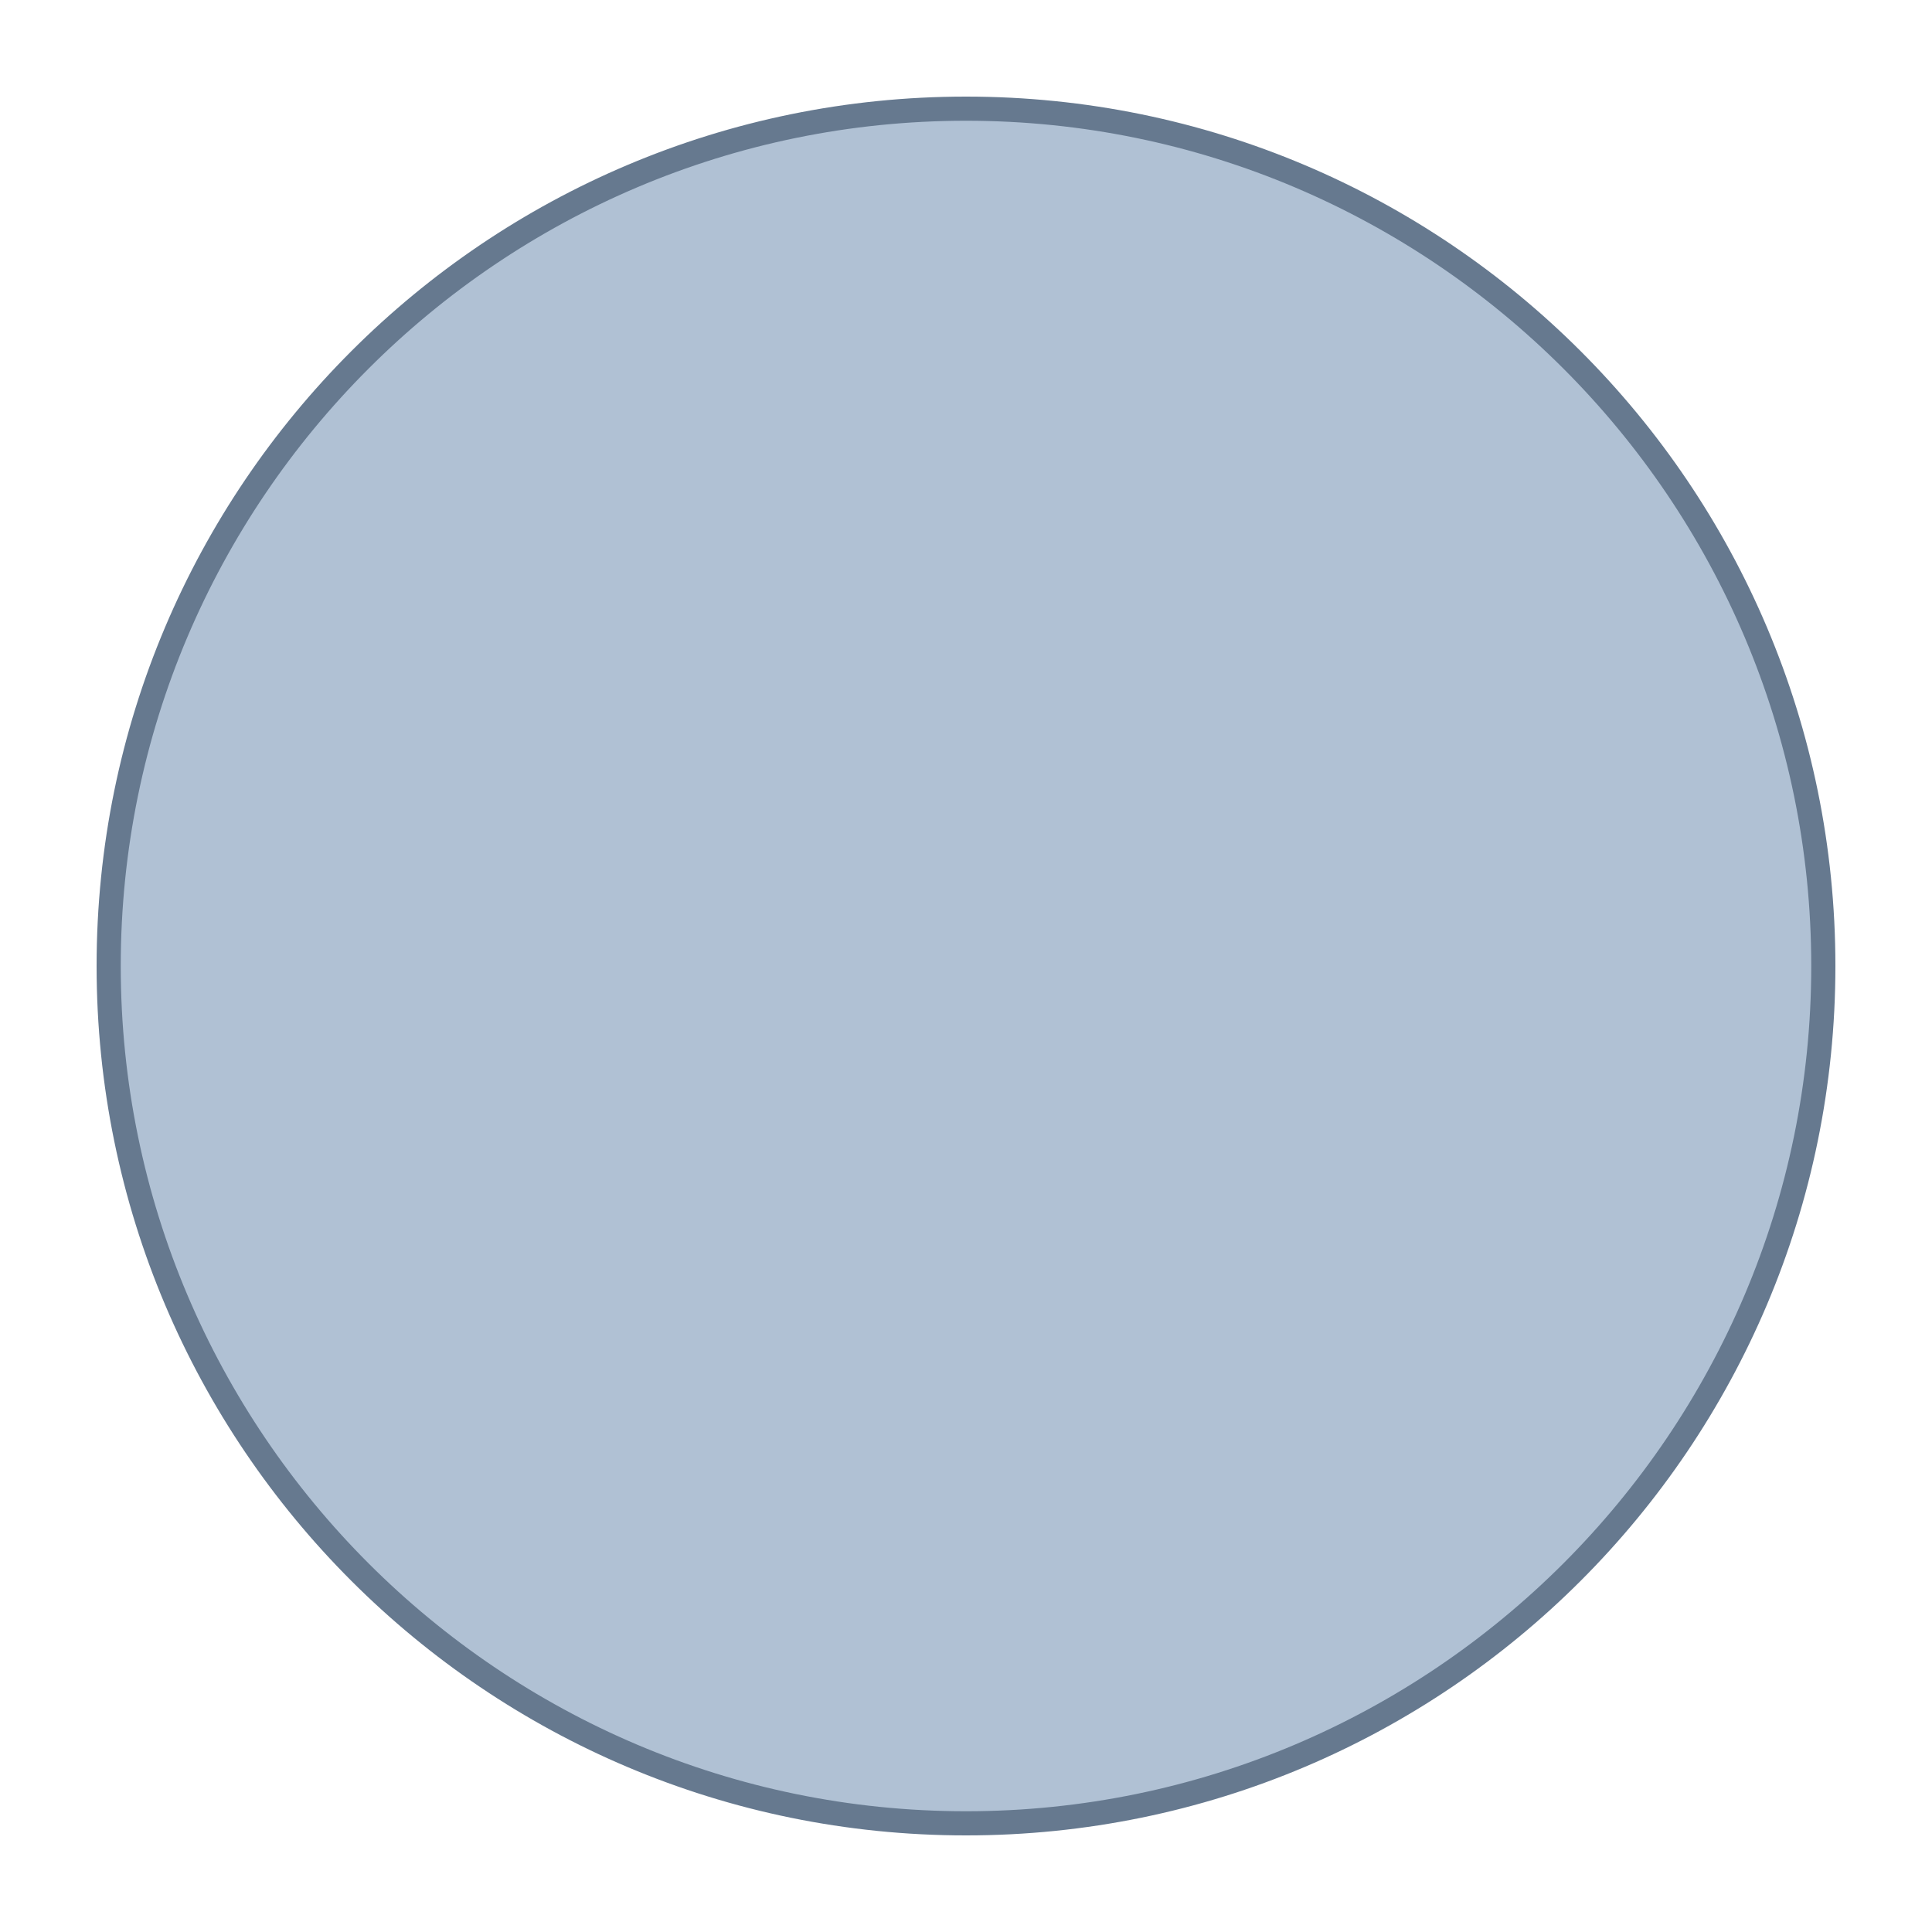 <svg version="1.1" xmlns="http://www.w3.org/2000/svg" xmlns:xlink="http://www.w3.org/1999/xlink" viewBox="0 0 80 80" style="enable-background:new 0 0 80 80;" xml:space="preserve">
    <g>
        <path style="fill:#B0C1D4;" d="M40,75.5C20.425,75.5,4.5,59.575,4.5,40S20.425,4.5,40,4.5S75.5,20.425,75.5,40S59.575,75.5,40,75.5z"></path>
        <g>
            <path style="fill:#66798F;" d="M40,5c19.299,0,35,15.701,35,35S59.299,75,40,75S5,59.299,5,40S20.701,5,40,5 M40,4C20.118,4,4,20.118,4,40s16.118,36,36,36s36-16.118,36-36S59.882,4,40,4L40,4z"></path>
        </g>
    </g>
</svg>